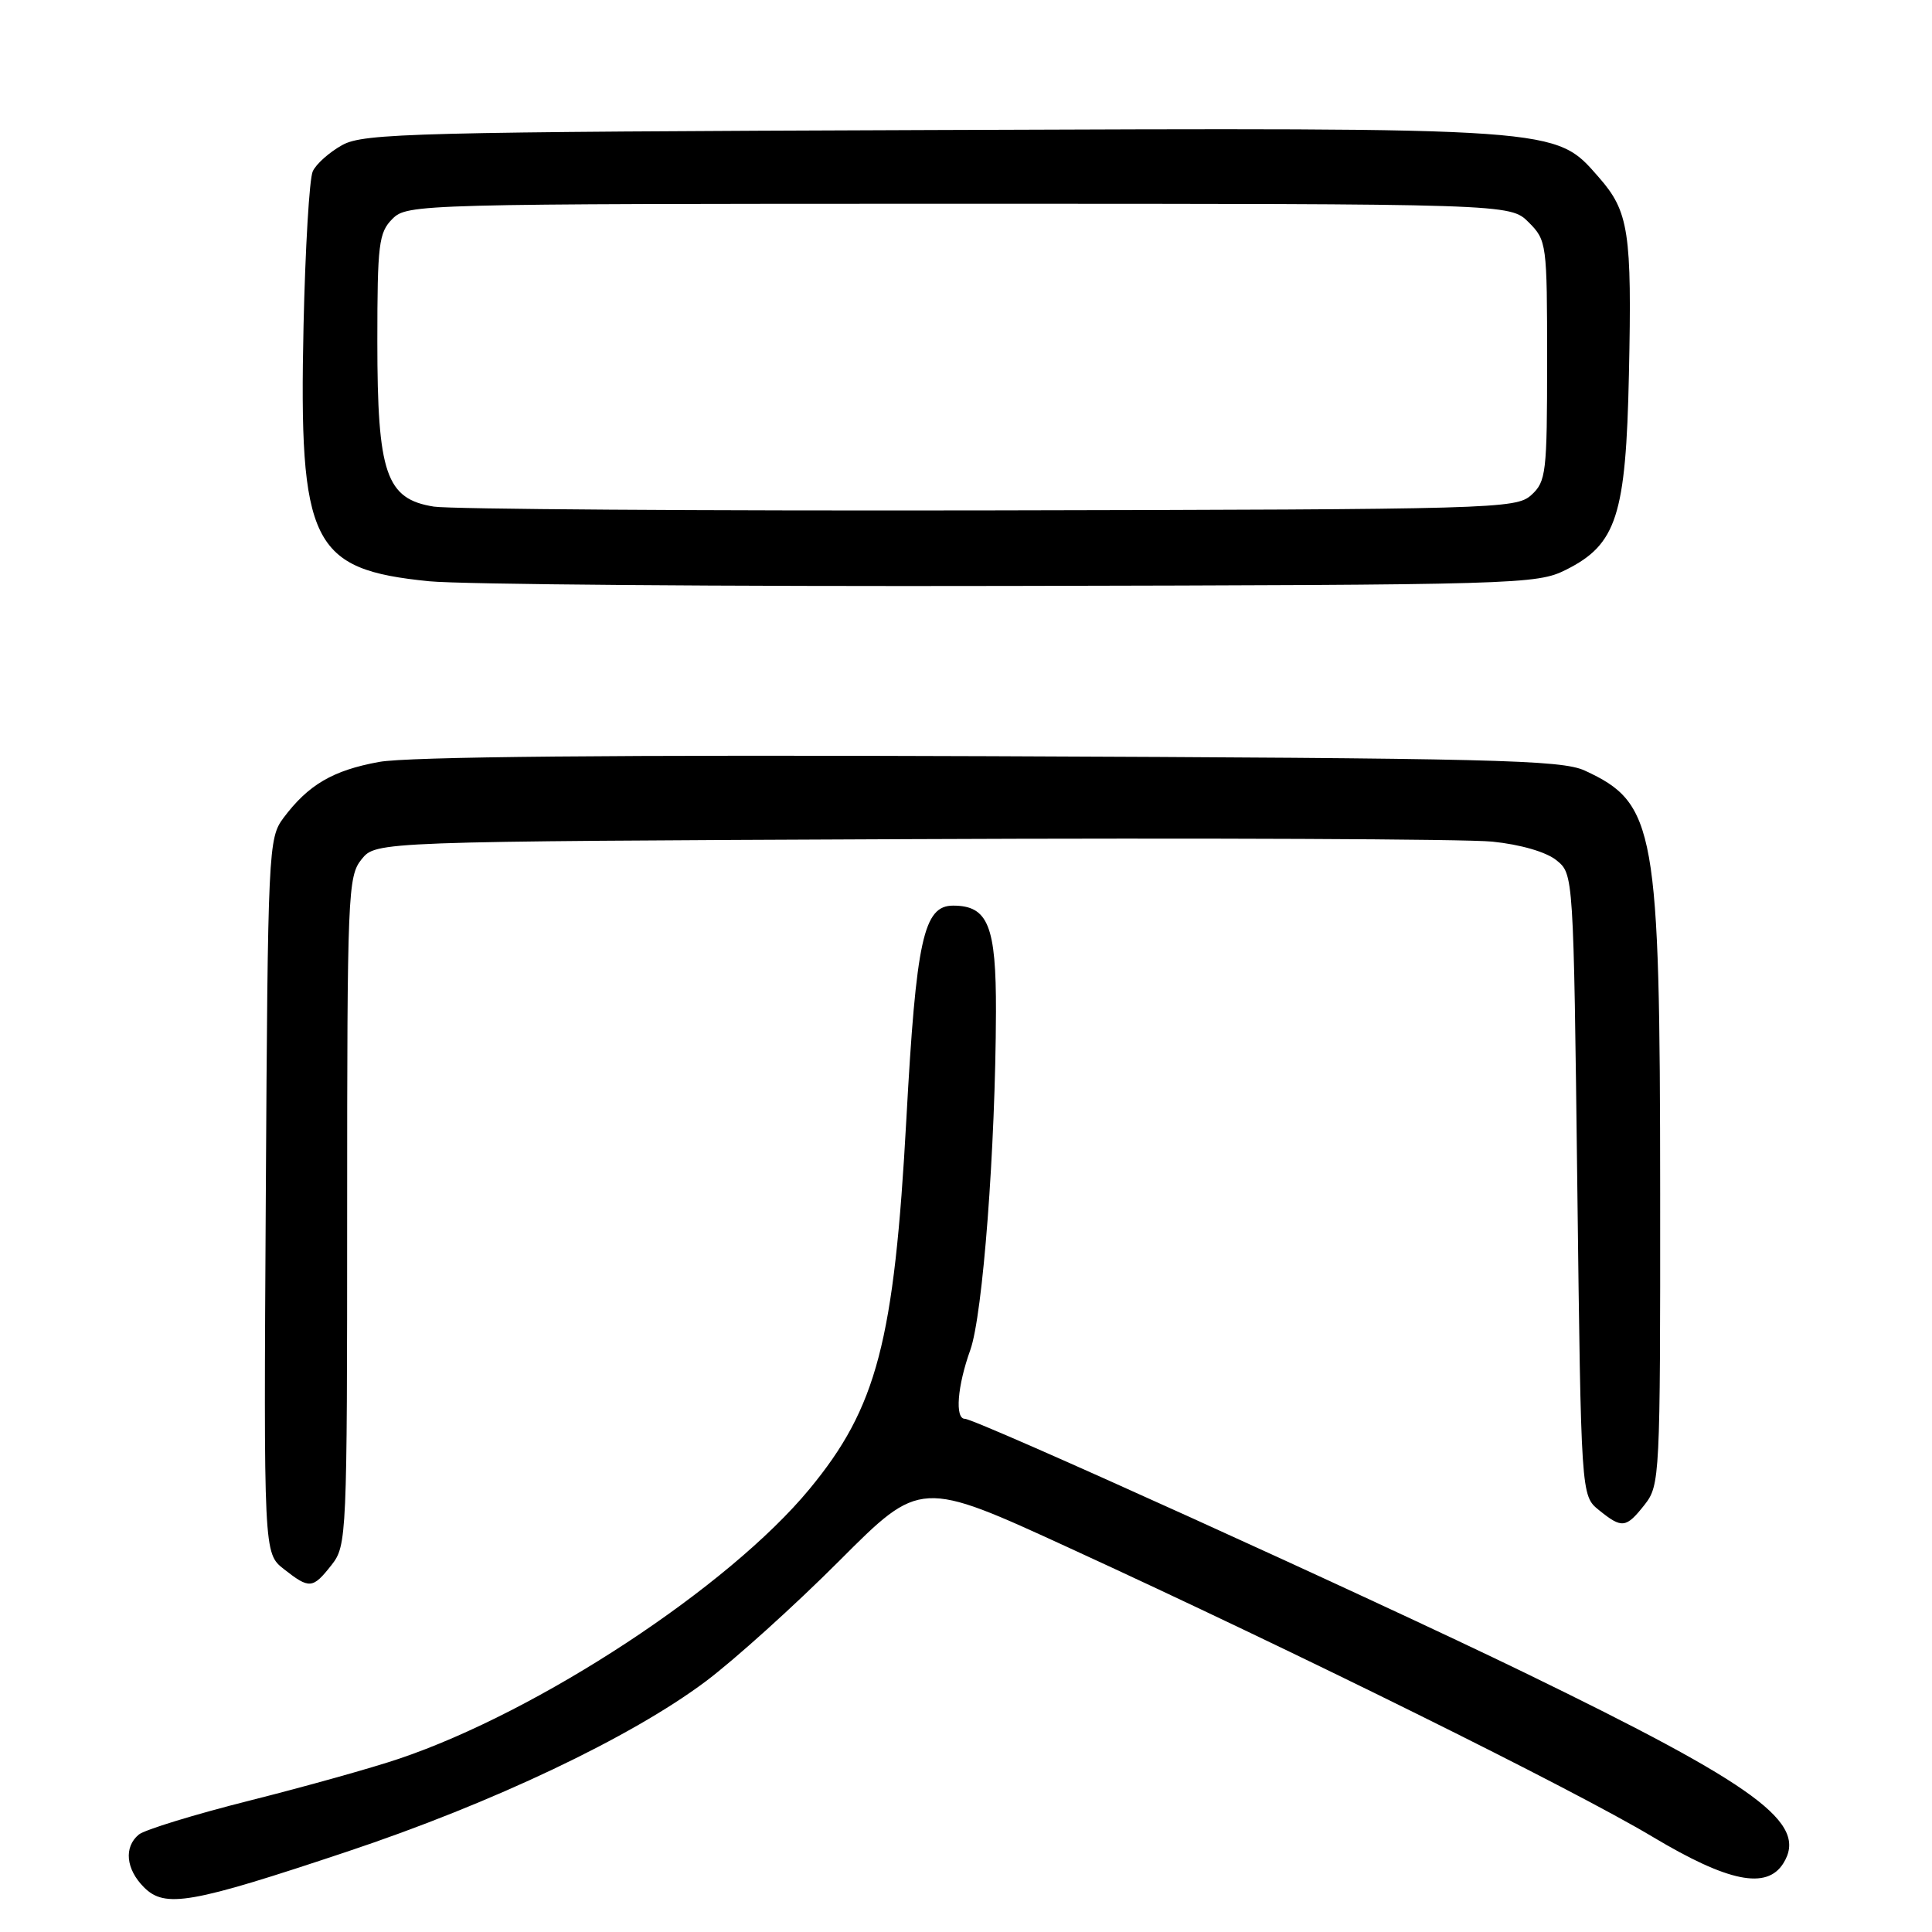 <?xml version="1.0" encoding="UTF-8" standalone="no"?>
<!DOCTYPE svg PUBLIC "-//W3C//DTD SVG 1.1//EN" "http://www.w3.org/Graphics/SVG/1.1/DTD/svg11.dtd" >
<svg xmlns="http://www.w3.org/2000/svg" xmlns:xlink="http://www.w3.org/1999/xlink" version="1.1" viewBox="0 0 256 256">
 <g >
 <path fill="currentColor"
d=" M 46.00 245.35 C 65.26 238.93 83.61 230.21 93.50 222.80 C 97.35 219.91 105.33 212.71 111.23 206.80 C 121.96 196.05 121.96 196.05 141.73 205.13 C 171.79 218.93 208.39 237.05 219.00 243.40 C 229.00 249.38 234.10 250.41 236.30 246.90 C 239.63 241.58 233.01 236.70 202.00 221.63 C 181.53 211.68 129.32 188.00 127.85 188.00 C 126.51 188.00 126.85 183.66 128.57 178.88 C 130.23 174.24 131.91 152.13 131.97 134.08 C 132.00 122.67 130.93 120.00 126.29 120.00 C 122.38 120.00 121.40 124.48 120.10 148.25 C 118.49 177.74 116.20 186.49 107.25 197.32 C 96.55 210.27 71.41 226.79 52.88 233.04 C 49.37 234.23 40.49 236.72 33.14 238.57 C 25.79 240.42 19.15 242.46 18.39 243.09 C 16.39 244.75 16.68 247.68 19.08 250.08 C 21.87 252.87 25.28 252.27 46.00 245.35 Z  M 43.93 207.37 C 45.95 204.79 46.00 203.73 46.00 160.48 C 46.00 118.40 46.09 116.11 47.91 113.86 C 49.82 111.50 49.82 111.50 120.66 111.19 C 159.62 111.02 194.31 111.17 197.74 111.52 C 201.48 111.90 204.88 112.89 206.24 113.99 C 208.50 115.82 208.50 115.82 209.00 157.00 C 209.50 198.18 209.50 198.18 211.86 200.09 C 214.93 202.57 215.45 202.51 217.93 199.37 C 219.94 196.80 220.00 195.68 219.98 158.12 C 219.96 109.78 219.37 106.43 210.00 102.11 C 206.90 100.68 197.94 100.47 131.23 100.20 C 81.64 100.01 54.01 100.26 50.23 100.96 C 44.09 102.08 40.85 103.99 37.56 108.38 C 35.56 111.07 35.49 112.46 35.22 158.48 C 34.94 205.81 34.94 205.81 37.61 207.91 C 41.01 210.58 41.43 210.54 43.93 207.37 Z  M 207.50 75.50 C 214.21 72.14 215.44 68.33 215.84 49.64 C 216.25 30.71 215.83 28.02 211.84 23.48 C 206.01 16.83 207.21 16.92 123.41 17.23 C 54.88 17.48 48.23 17.65 45.37 19.21 C 43.65 20.16 41.88 21.73 41.44 22.71 C 40.99 23.70 40.45 32.90 40.22 43.18 C 39.59 72.10 41.25 75.46 56.87 77.02 C 61.07 77.44 95.77 77.72 134.00 77.64 C 201.35 77.50 203.62 77.44 207.50 75.50 Z  M 57.50 67.13 C 51.15 66.13 50.00 62.77 50.00 45.25 C 50.00 32.33 50.19 30.81 52.00 29.00 C 53.96 27.04 55.33 27.00 127.05 27.00 C 200.09 27.00 200.09 27.00 202.55 29.45 C 204.95 31.85 205.00 32.26 205.00 47.80 C 205.00 62.68 204.87 63.81 202.90 65.60 C 200.87 67.43 198.13 67.50 131.15 67.63 C 92.84 67.70 59.70 67.47 57.50 67.13 Z "/>
</g>
</svg>